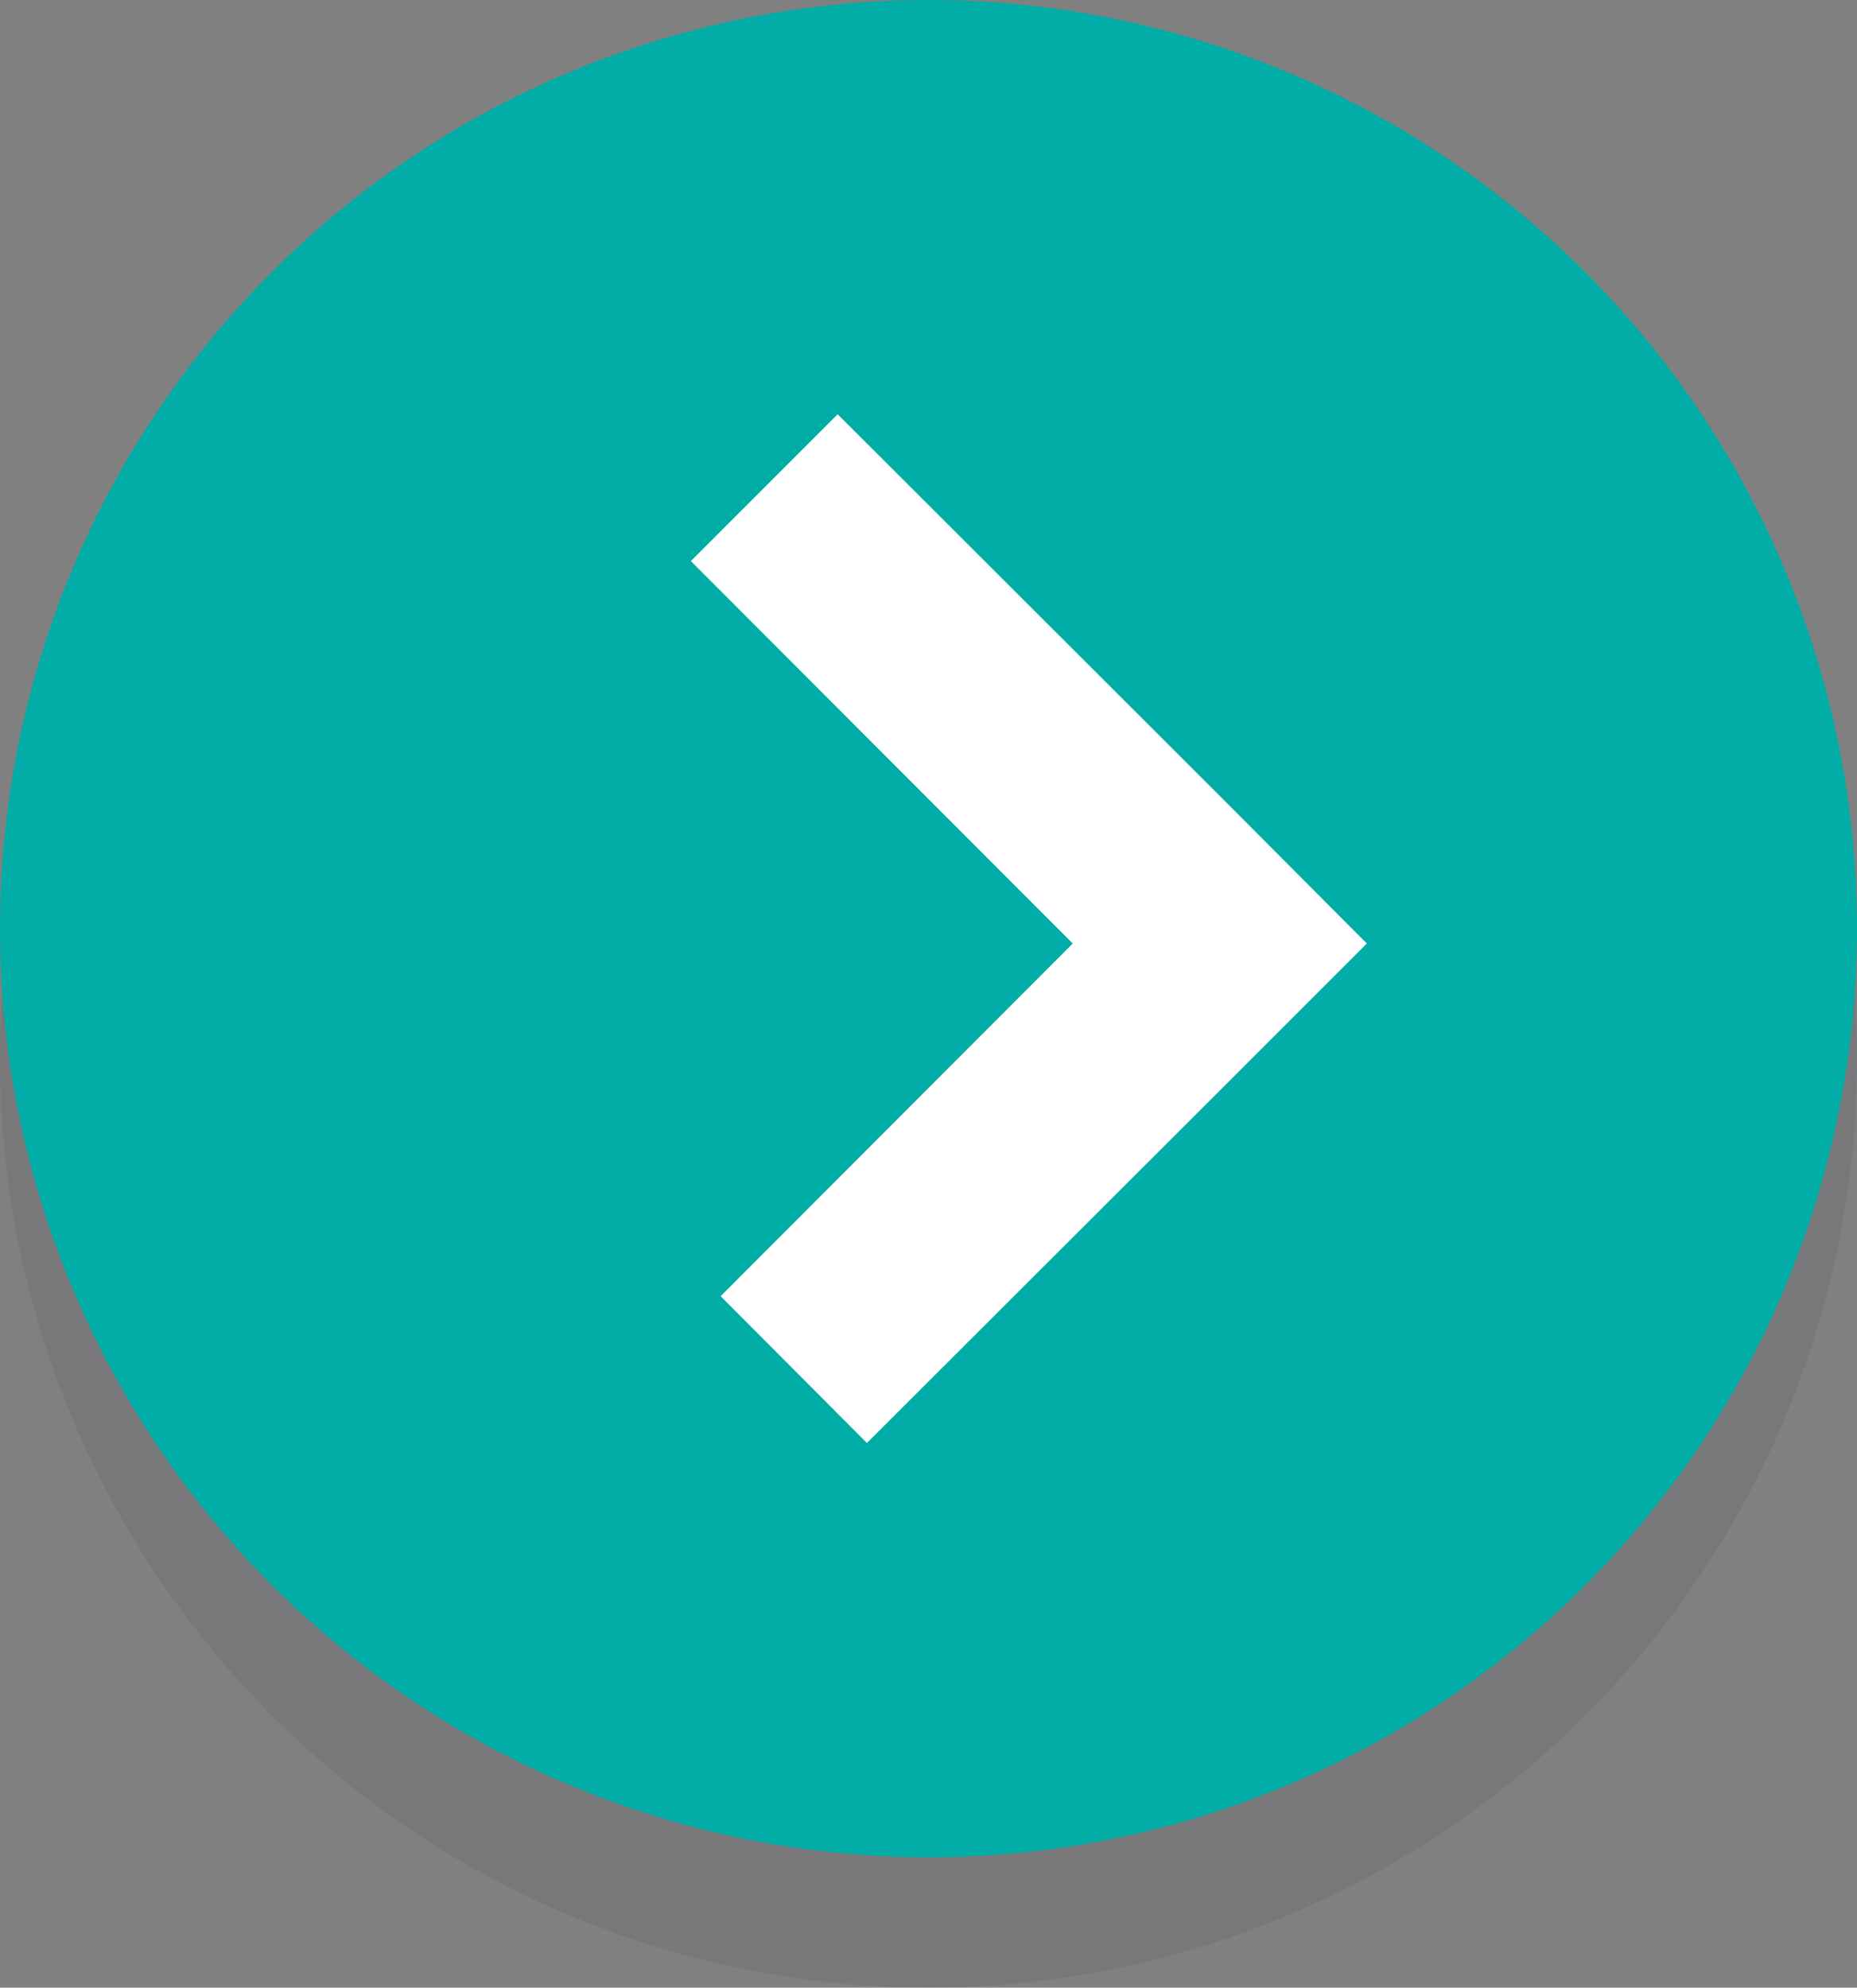 <svg id="Layer_1" data-name="Layer 1" xmlns="http://www.w3.org/2000/svg" viewBox="0 0 36.18 38.72"><rect x="0" y="0" width="36.18" height="38.72" fill="#808080" stroke="none"/><defs><style>.cls-1{fill:#353946;opacity:0.1;}.cls-2{fill:#01ada6;}.cls-3{fill:#fff;}</style></defs><title>carousel-next-arrow</title><circle class="cls-1" cx="18.09" cy="20.63" r="18.09"/><circle class="cls-2" cx="18.09" cy="18.09" r="18.09"/><polygon class="cls-3" points="23.77 21.24 16.89 28.11 14.04 25.25 20.9 18.38 13.46 10.93 16.32 8.07 23.77 15.51 26.63 18.38 23.77 21.24"/><path class="cls-2" d="M1003,999.15" transform="translate(-982.01 -980.77)"/></svg>